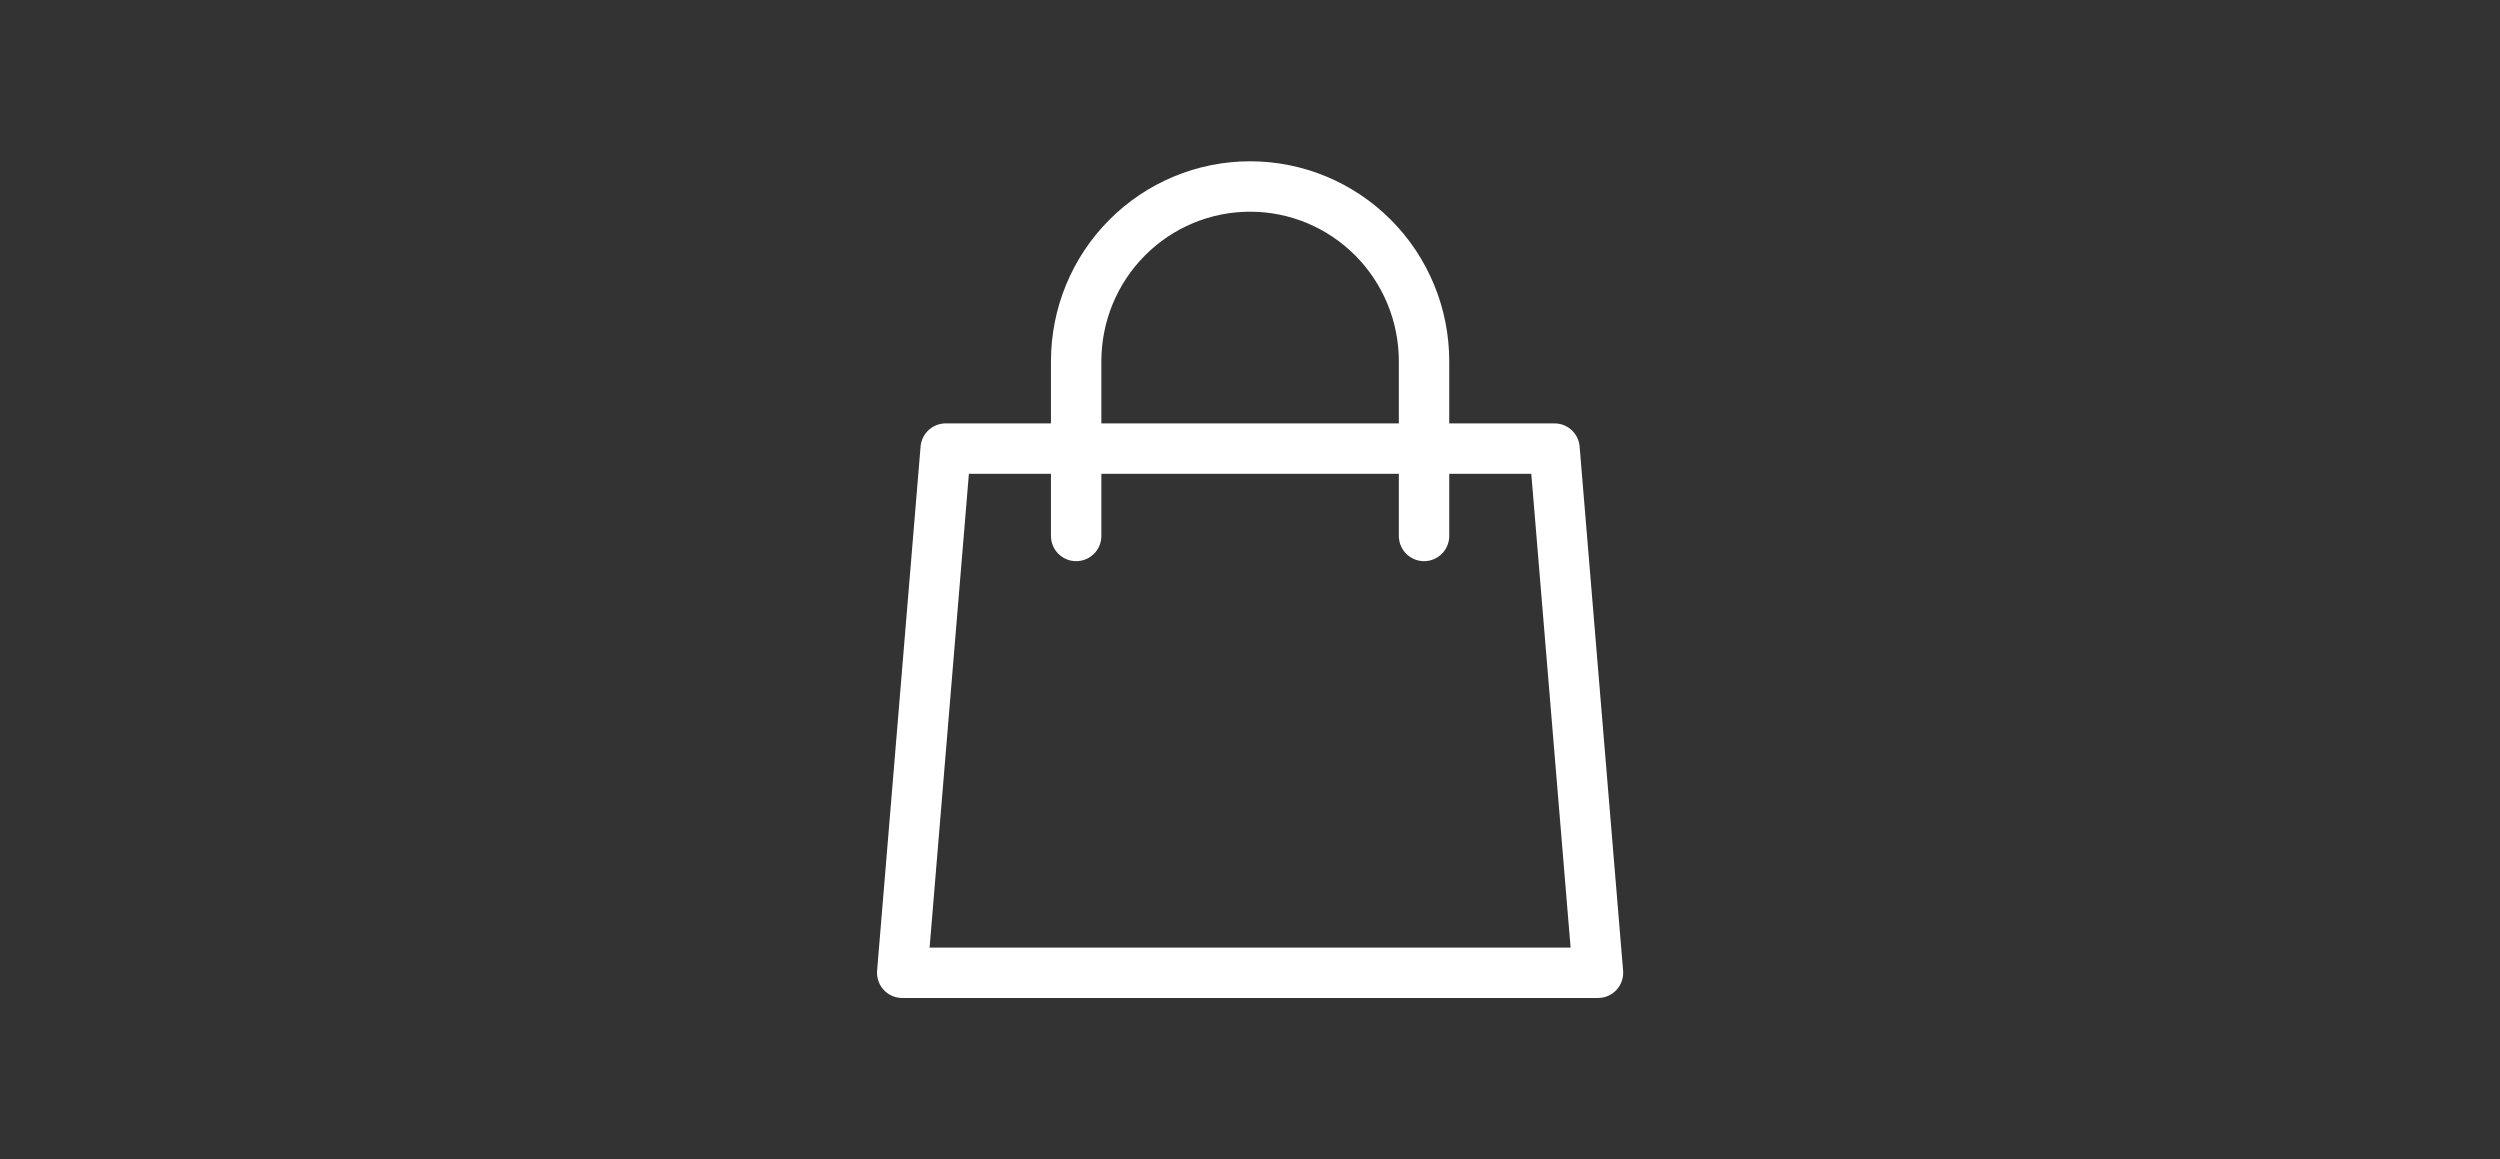 <svg width="496" height="230" viewBox="0 0 496 230" fill="none" xmlns="http://www.w3.org/2000/svg">
<rect x="0" y="0" width="496" height="230" fill="#333333" stroke="none"/>
<path d="M282.529 106.333V71.667C282.529 62.472 278.893 53.655 272.421 47.154C265.949 40.652 257.172 37 248.019 37C238.867 37 230.089 40.652 223.617 47.154C217.145 53.655 213.51 62.472 213.51 71.667V106.333M187.627 89H308.411L317.039 193H179L187.627 89Z" stroke="white" stroke-width="10" stroke-linecap="round" stroke-linejoin="round"/>
</svg>
